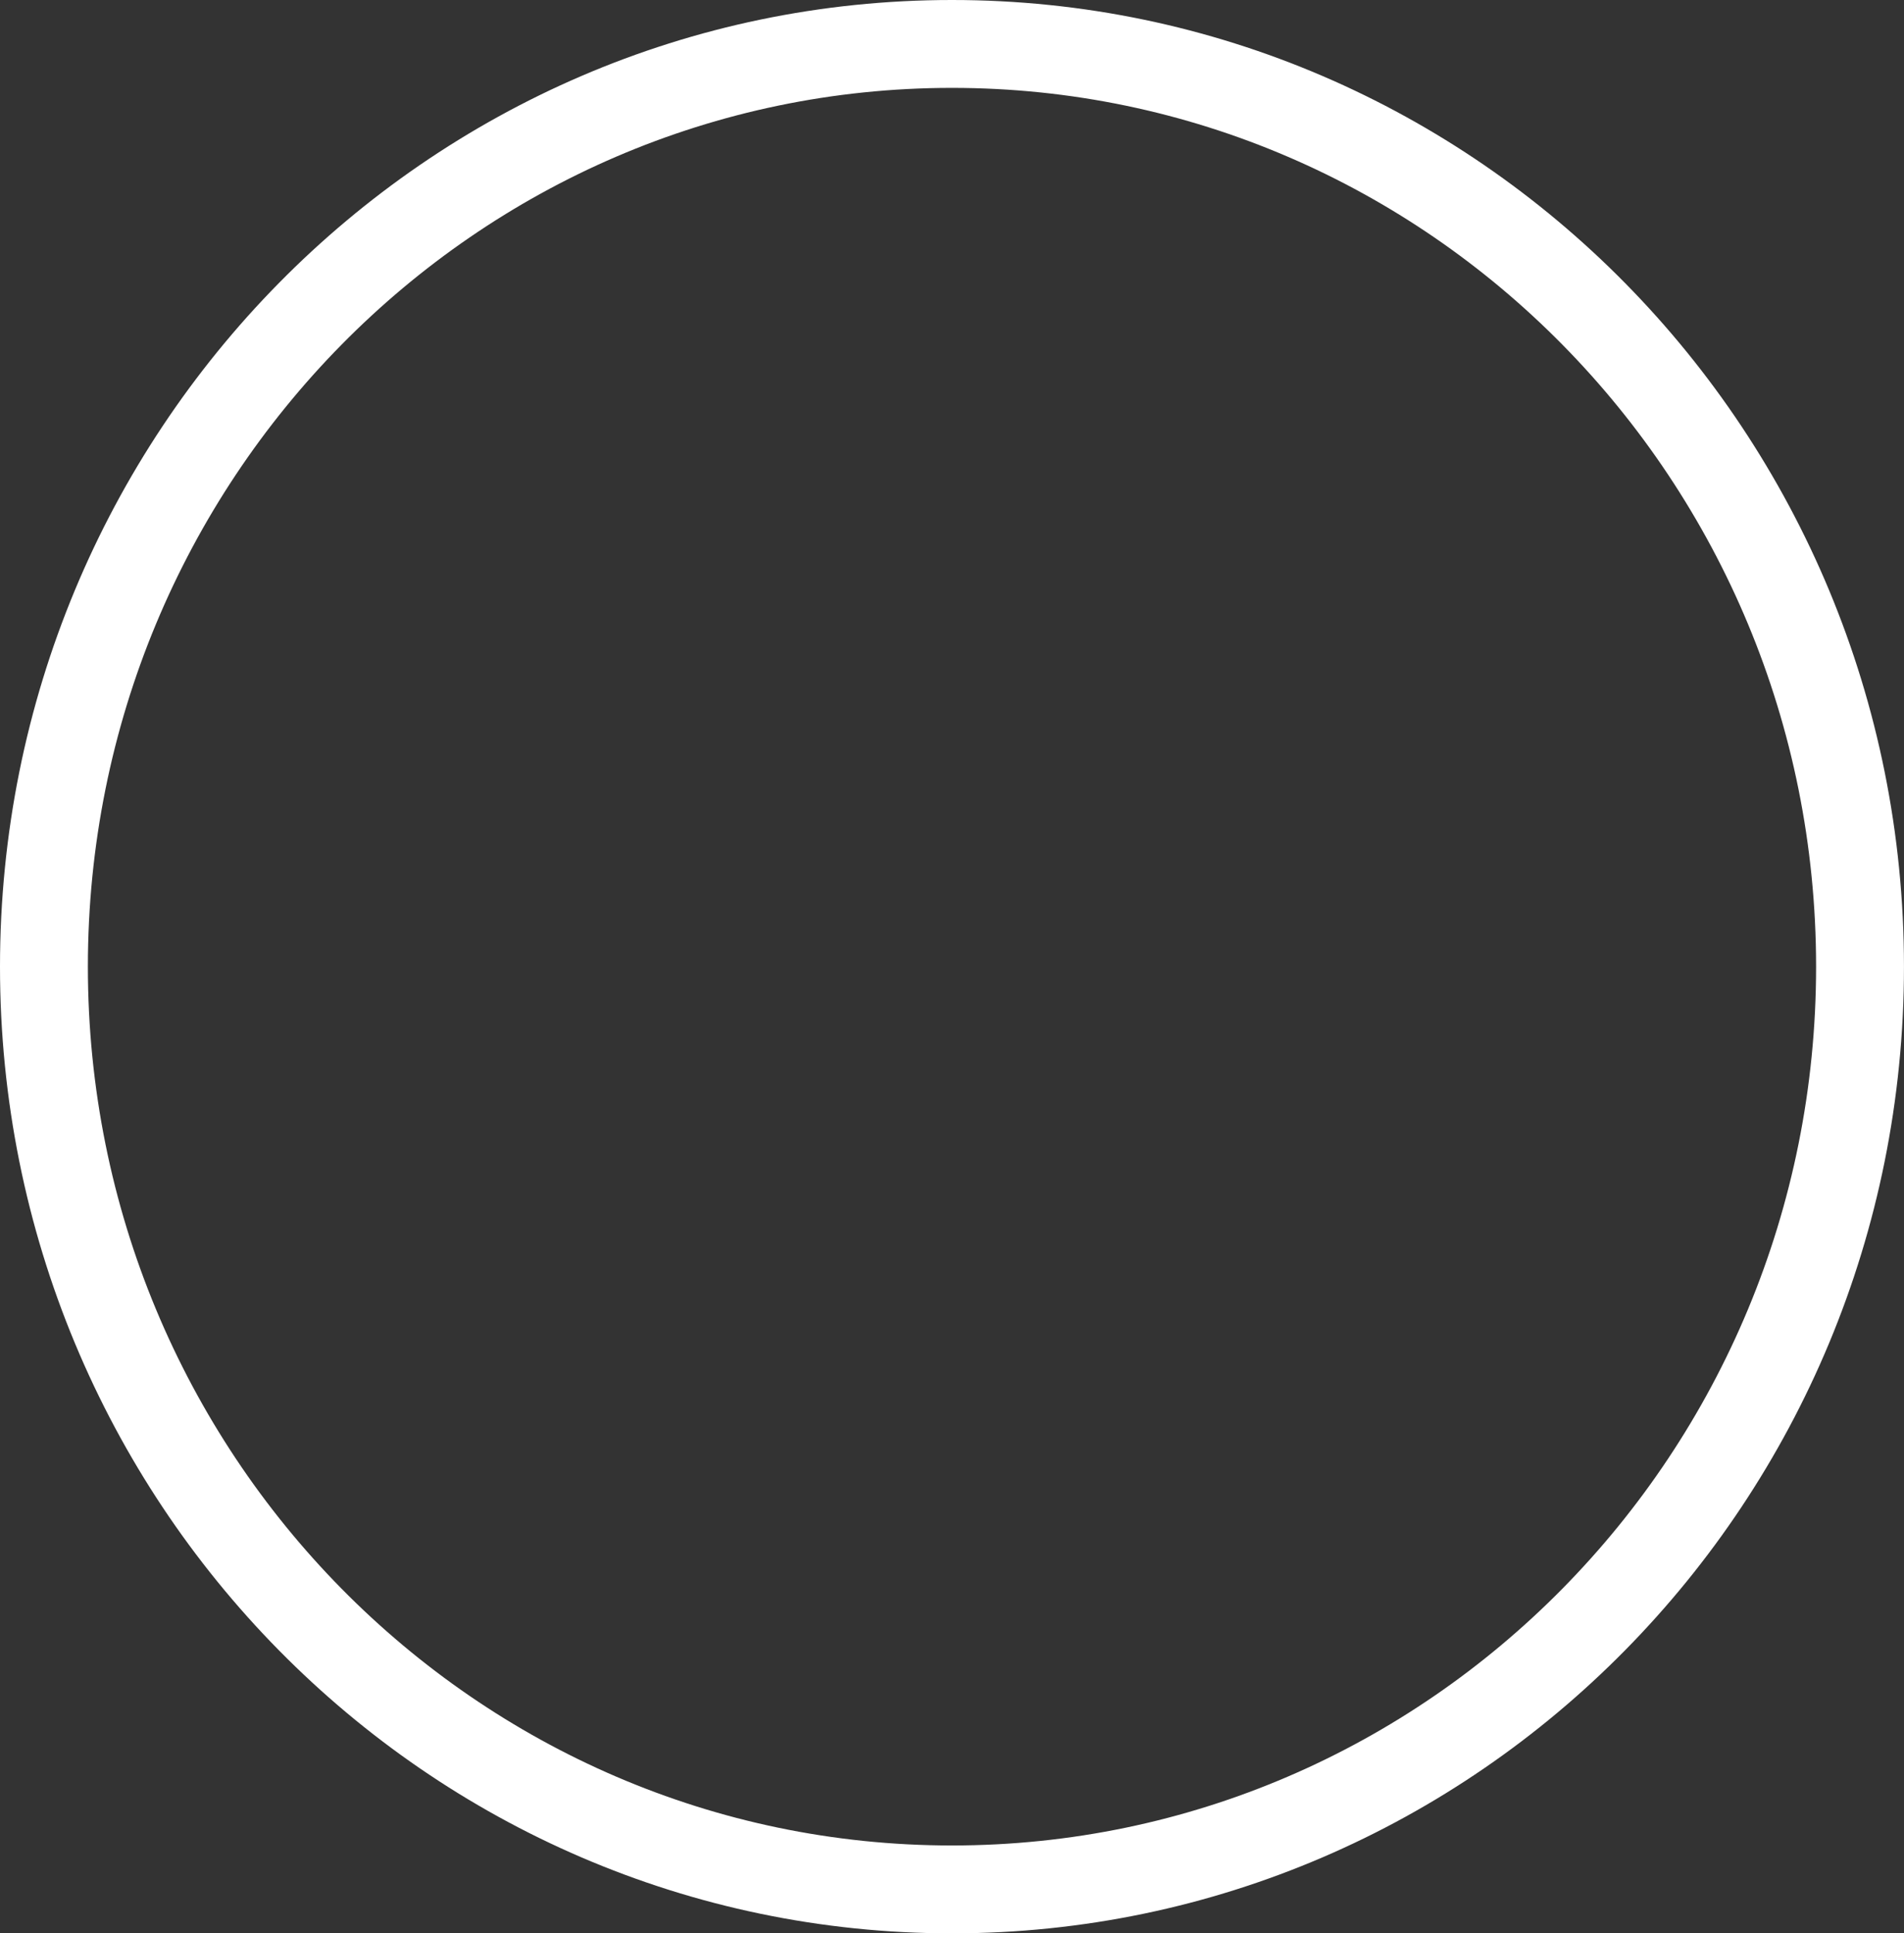 <svg width="65" height="66" viewBox="0 0 65 66" fill="none" xmlns="http://www.w3.org/2000/svg">
<rect x="0" y="0" width="65" height="66" fill="#333333" stroke="none"/>
<path d="M32.499 1.5C49.599 1.5 63.499 15.581 63.499 33C63.499 50.419 49.599 64.5 32.499 64.5C15.4 64.5 1.5 50.419 1.5 33C1.5 15.581 15.4 1.5 32.499 1.5Z" stroke="white" stroke-width="3"/>
</svg>
